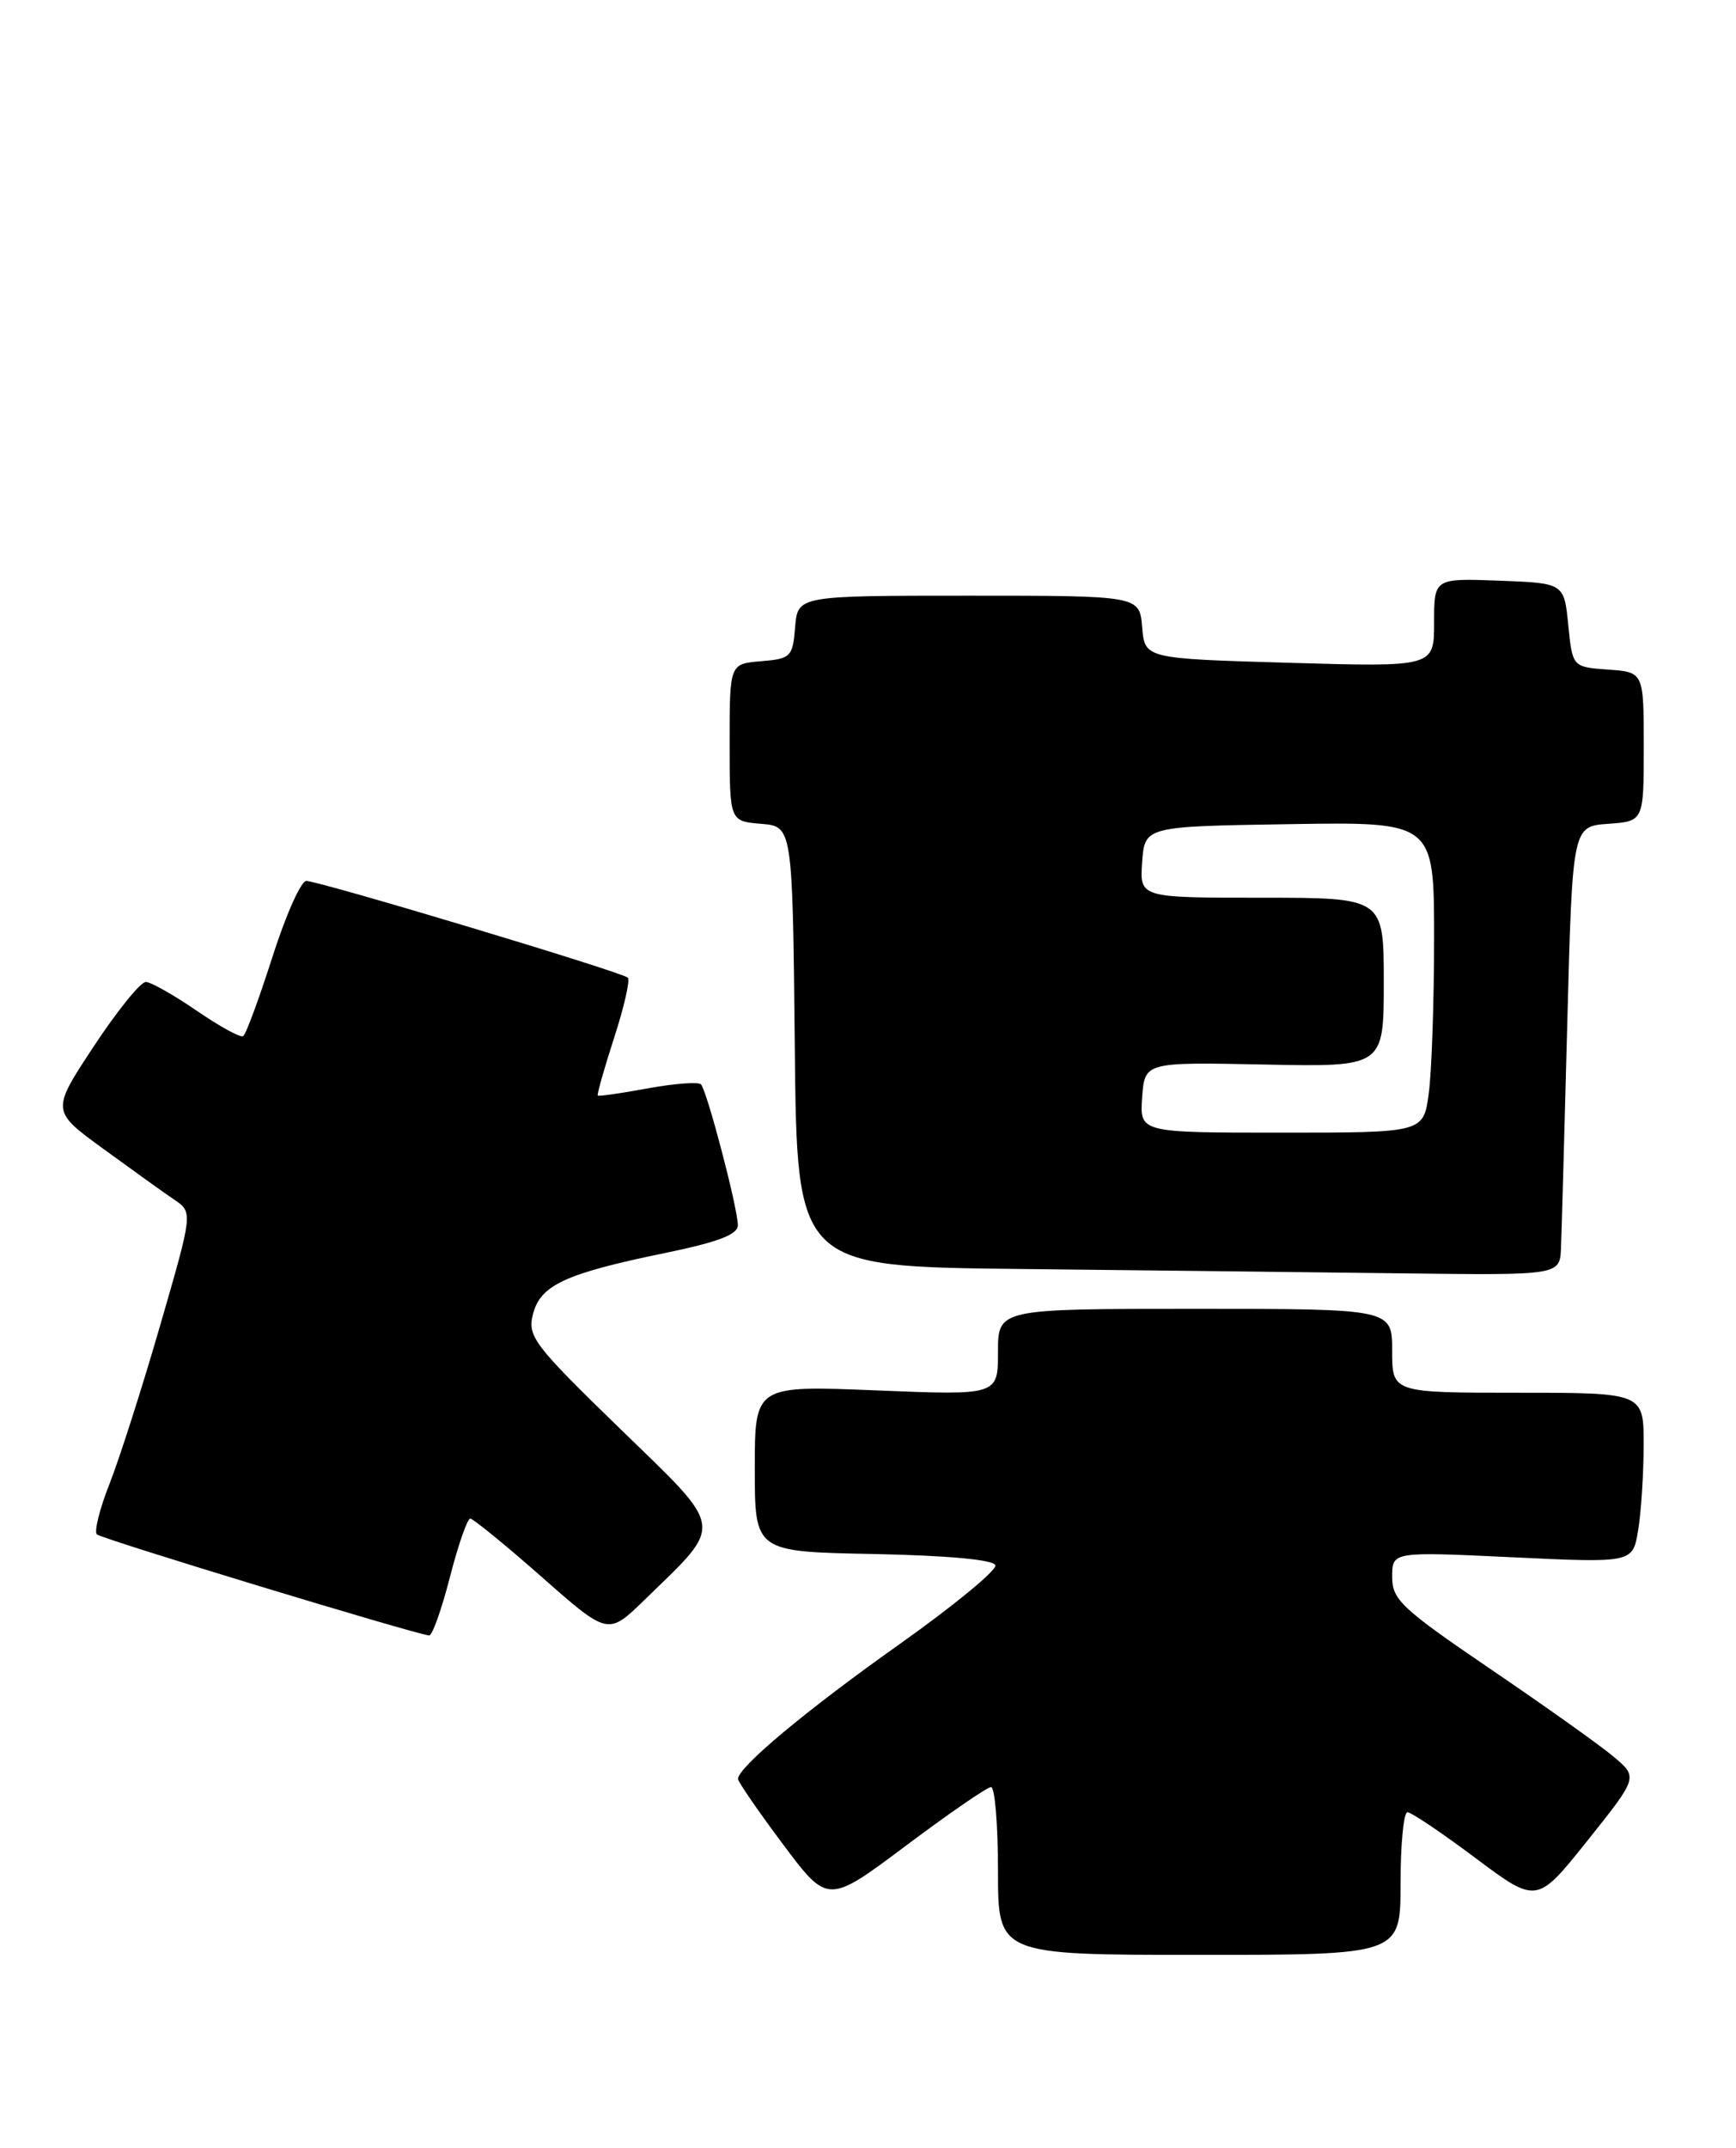 <?xml version="1.0" encoding="UTF-8" standalone="no"?>
<!DOCTYPE svg PUBLIC "-//W3C//DTD SVG 1.1//EN" "http://www.w3.org/Graphics/SVG/1.1/DTD/svg11.dtd" >
<svg xmlns="http://www.w3.org/2000/svg" xmlns:xlink="http://www.w3.org/1999/xlink" version="1.1" viewBox="0 0 207 256">
 <g >
 <path fill="currentColor"
d=" M 167.00 224.50 C 167.00 219.82 167.37 216.00 167.82 216.00 C 168.28 216.00 171.94 218.46 175.95 221.47 C 183.26 226.93 183.26 226.93 189.29 219.38 C 195.32 211.83 195.32 211.83 192.41 209.38 C 190.81 208.03 184.21 203.34 177.75 198.95 C 167.12 191.72 166.00 190.67 166.00 187.95 C 166.00 184.93 166.00 184.93 180.35 185.61 C 194.69 186.29 194.69 186.29 195.33 182.39 C 195.69 180.25 195.98 175.69 195.99 172.25 C 196.00 166.00 196.00 166.00 181.00 166.00 C 166.00 166.00 166.00 166.00 166.00 161.00 C 166.00 156.00 166.00 156.00 142.50 156.00 C 119.00 156.00 119.00 156.00 119.00 161.15 C 119.00 166.31 119.00 166.31 104.50 165.72 C 90.00 165.13 90.00 165.13 90.00 175.04 C 90.00 184.95 90.00 184.95 104.17 185.22 C 113.01 185.40 118.47 185.90 118.69 186.56 C 118.88 187.14 113.74 191.37 107.27 195.96 C 96.18 203.81 88.00 210.63 88.00 212.03 C 88.00 212.37 90.41 215.87 93.35 219.80 C 98.71 226.96 98.71 226.96 108.03 219.98 C 113.15 216.14 117.72 213.00 118.17 213.00 C 118.63 213.00 119.00 217.50 119.00 223.00 C 119.00 233.00 119.00 233.00 143.00 233.00 C 167.00 233.00 167.00 233.00 167.00 224.50 Z  M 53.64 188.00 C 54.63 184.15 55.73 181.00 56.07 181.00 C 56.41 181.00 60.25 184.13 64.60 187.96 C 72.50 194.92 72.50 194.92 76.83 190.71 C 86.40 181.41 86.56 182.54 73.95 170.30 C 63.63 160.28 62.88 159.29 63.55 156.64 C 64.43 153.17 67.40 151.79 79.32 149.34 C 85.67 148.03 88.00 147.14 87.98 146.02 C 87.96 143.93 84.29 129.96 83.58 129.24 C 83.26 128.93 80.41 129.14 77.25 129.72 C 74.09 130.30 71.40 130.69 71.28 130.58 C 71.16 130.48 72.03 127.39 73.22 123.72 C 74.41 120.06 75.15 116.82 74.86 116.53 C 74.19 115.86 38.07 105.00 36.52 105.00 C 35.89 105.00 34.07 109.08 32.48 114.07 C 30.88 119.06 29.32 123.31 28.99 123.50 C 28.67 123.70 26.18 122.34 23.46 120.47 C 20.73 118.60 18.00 117.05 17.39 117.04 C 16.77 117.02 13.98 120.47 11.19 124.70 C 6.10 132.41 6.10 132.41 12.35 136.95 C 15.78 139.45 19.58 142.18 20.80 143.00 C 23.00 144.50 23.00 144.50 19.09 158.00 C 16.94 165.43 14.22 173.92 13.05 176.88 C 11.88 179.84 11.21 182.54 11.55 182.88 C 12.07 183.41 49.26 194.71 51.17 194.93 C 51.54 194.97 52.65 191.85 53.64 188.00 Z  M 186.13 148.75 C 186.21 146.96 186.54 134.93 186.88 122.00 C 187.50 98.50 187.50 98.50 191.75 98.19 C 196.00 97.89 196.00 97.89 196.00 89.00 C 196.00 80.11 196.00 80.11 191.75 79.81 C 187.50 79.50 187.50 79.50 187.00 74.50 C 186.50 69.50 186.50 69.50 178.75 69.21 C 171.00 68.92 171.00 68.92 171.00 74.21 C 171.00 79.50 171.00 79.50 153.75 79.00 C 136.50 78.50 136.50 78.50 136.19 74.75 C 135.88 71.00 135.88 71.00 115.50 71.00 C 95.12 71.00 95.12 71.00 94.81 74.75 C 94.52 78.30 94.30 78.52 90.75 78.81 C 87.00 79.12 87.00 79.12 87.00 88.50 C 87.00 97.88 87.00 97.88 90.75 98.19 C 94.50 98.50 94.50 98.50 94.77 124.73 C 95.03 150.97 95.03 150.97 121.77 151.25 C 136.47 151.41 156.94 151.64 167.25 151.77 C 186.00 152.00 186.00 152.00 186.13 148.75 Z  M 136.19 130.79 C 136.50 126.59 136.50 126.59 150.75 126.88 C 165.00 127.17 165.00 127.17 165.00 117.08 C 165.00 107.00 165.00 107.00 150.44 107.00 C 135.89 107.00 135.89 107.00 136.19 102.75 C 136.50 98.50 136.50 98.50 153.75 98.23 C 171.00 97.95 171.00 97.95 171.00 111.84 C 171.00 119.47 170.71 127.81 170.36 130.36 C 169.73 135.00 169.73 135.00 152.81 135.00 C 135.89 135.00 135.89 135.00 136.19 130.79 Z "/>
</g>
</svg>